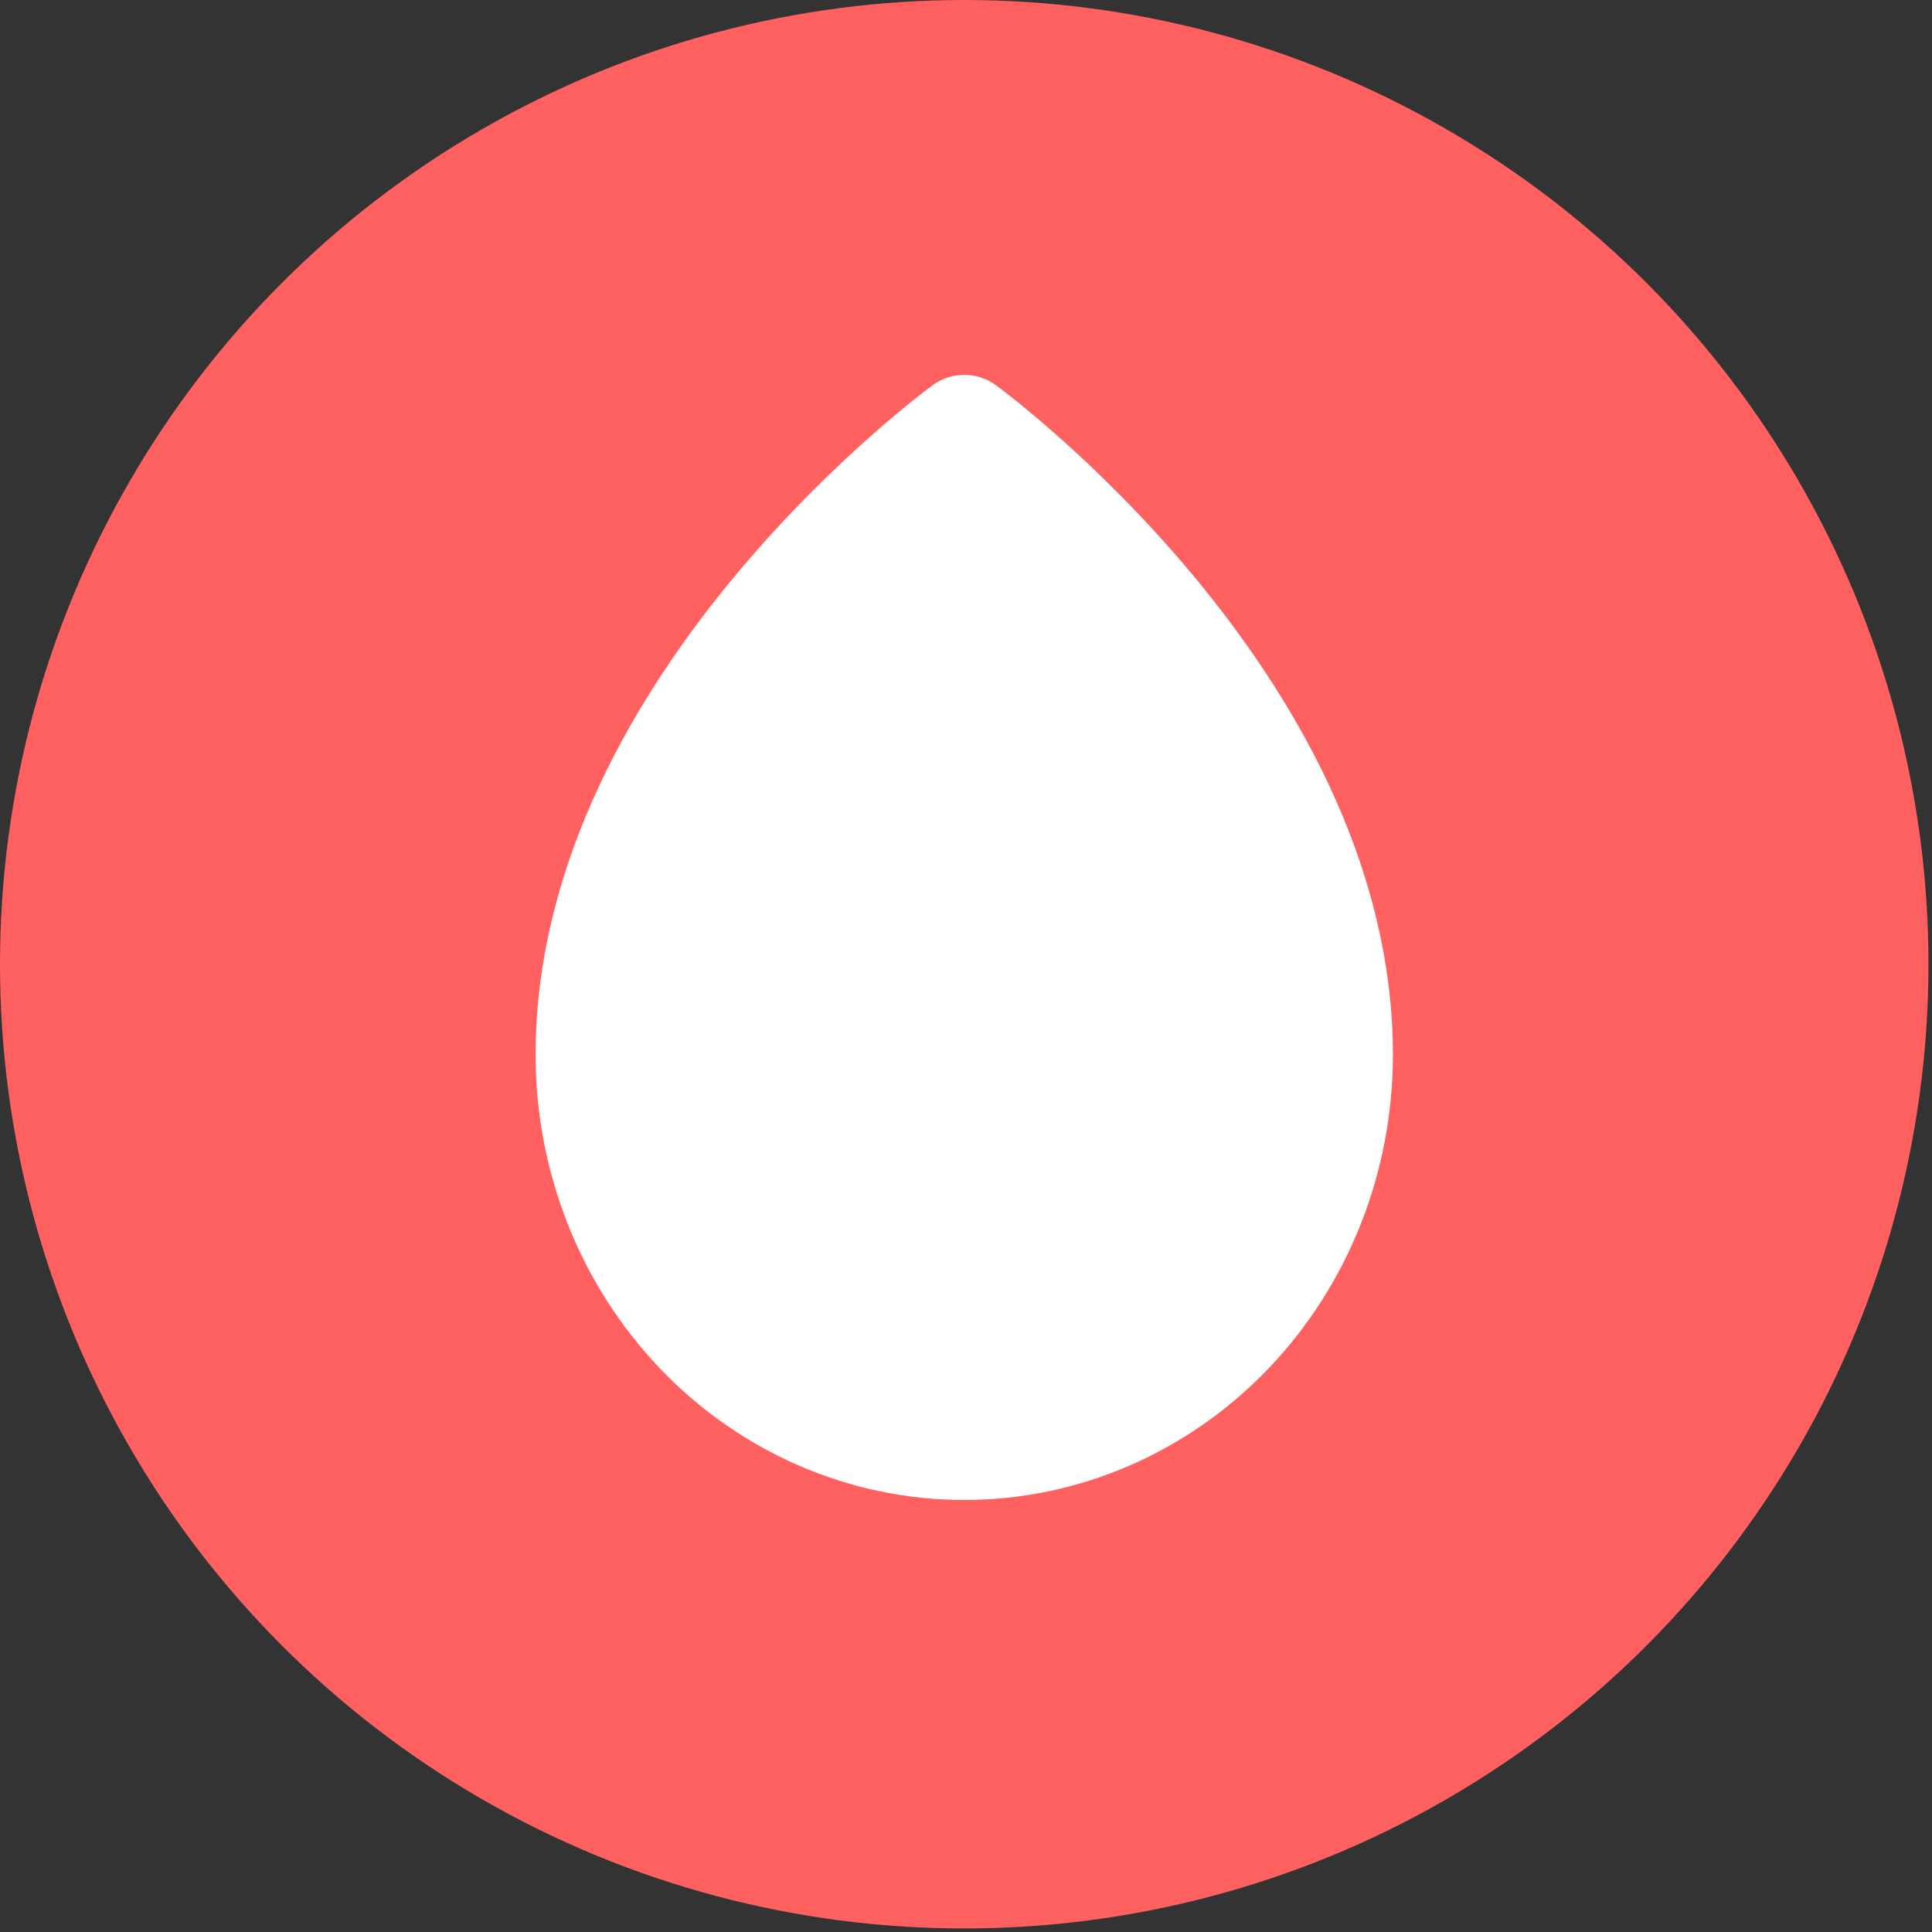 <svg width="36" height="36" viewBox="0 0 36 36" fill="none" xmlns="http://www.w3.org/2000/svg">
<rect x="0" y="0" width="36" height="36" fill="#333333" stroke="none"/>
<circle cx="17.967" cy="17.967" r="17.967" fill="#FF6060"/>
<path d="M17.968 7.985C17.968 7.985 24.955 13.091 24.955 19.657C24.955 21.591 24.219 23.446 22.909 24.814C21.598 26.182 19.821 26.95 17.968 26.95C16.115 26.95 14.337 26.183 13.027 24.815C11.717 23.447 10.98 21.591 10.98 19.657C10.98 13.091 17.968 7.985 17.968 7.985Z" fill="white" stroke="white" stroke-width="2" stroke-linecap="round" stroke-linejoin="round"/>
</svg>
